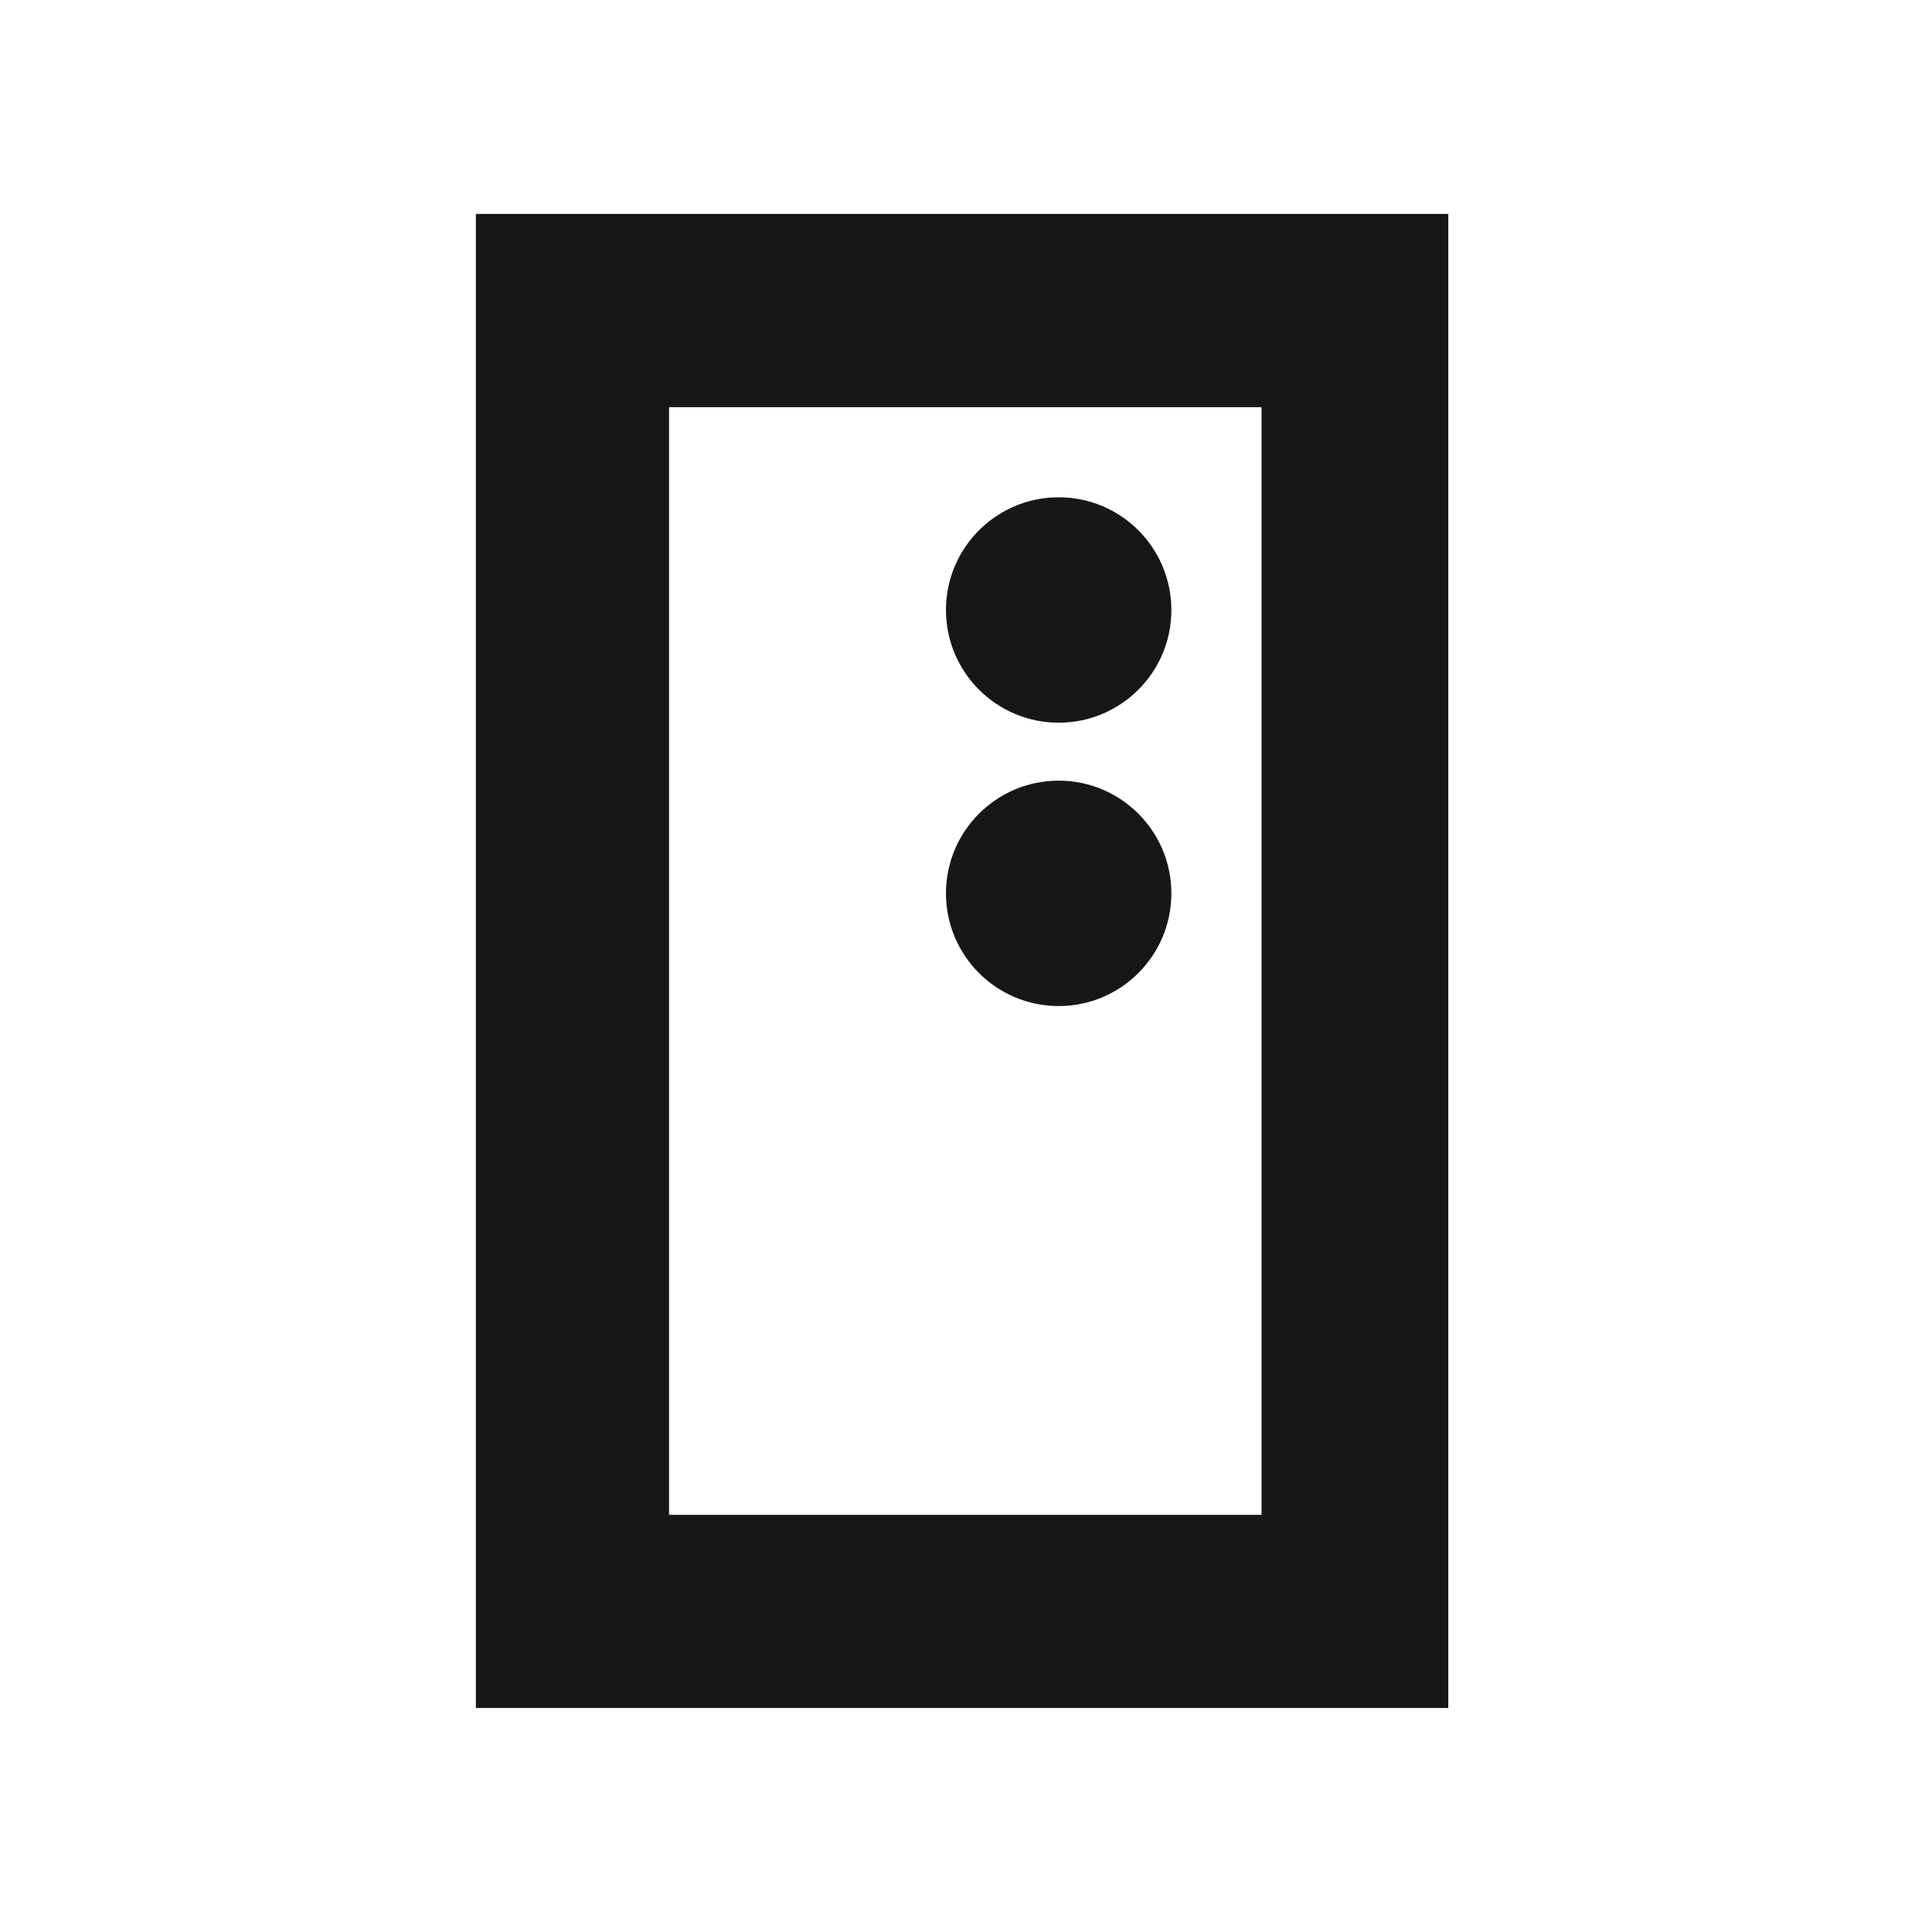 <?xml version="1.0" encoding="utf-8"?>
<!-- Generator: Adobe Illustrator 16.0.4, SVG Export Plug-In . SVG Version: 6.00 Build 0)  -->
<!DOCTYPE svg PUBLIC "-//W3C//DTD SVG 1.1//EN" "http://www.w3.org/Graphics/SVG/1.1/DTD/svg11.dtd">
<svg version="1.1" id="Ebene_1" xmlns="http://www.w3.org/2000/svg" xmlns:xlink="http://www.w3.org/1999/xlink" x="0px" y="0px"
	 width="150px" height="150px" viewBox="0 0 150 150" enable-background="new 0 0 150 150" xml:space="preserve">
<path fill="#181716" d="M90.945,69.36c0,4.832-3.918,8.75-8.75,8.75s-8.75-3.918-8.75-8.75s3.918-8.75,8.75-8.75
	S90.945,64.528,90.945,69.36z M82.195,38.61c-4.832,0-8.75,3.918-8.75,8.75s3.918,8.75,8.75,8.75s8.75-3.918,8.75-8.75
	S87.027,38.61,82.195,38.61z M36.945,16.61h75.5v116h-75.5V16.61z M51.945,117.61h46v-86h-46V117.61z"/>
</svg>
